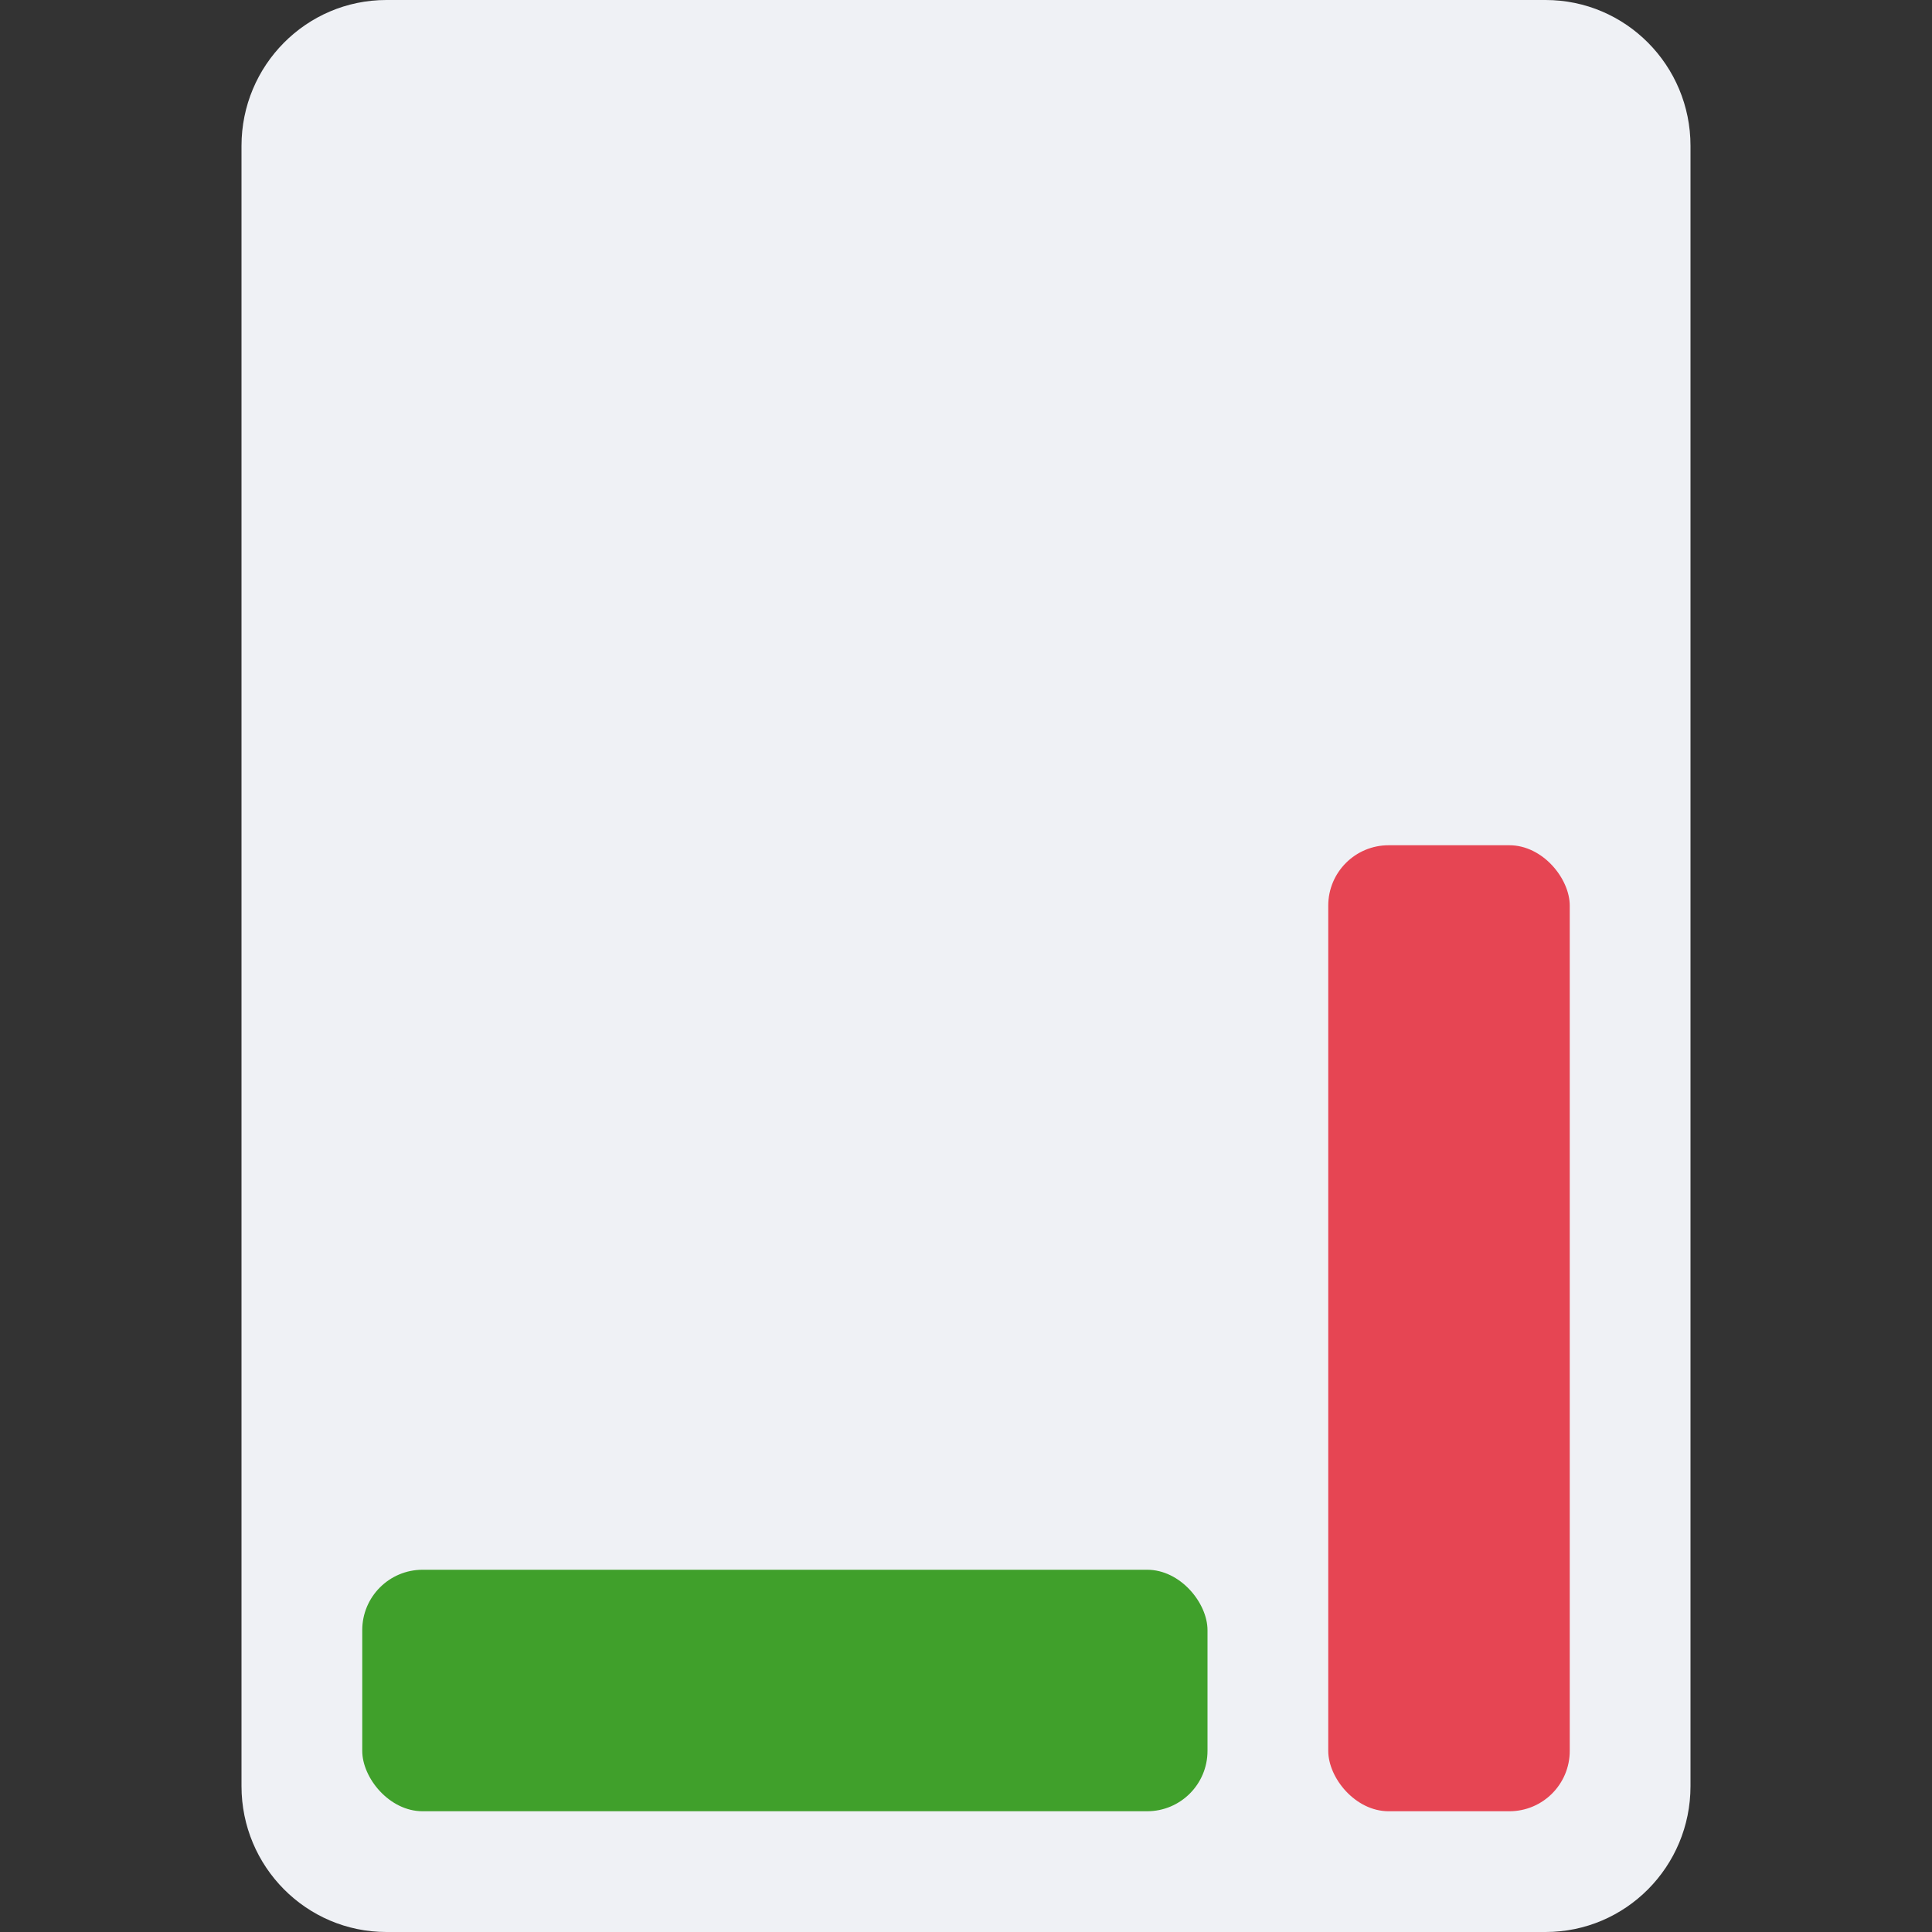 <svg xmlns="http://www.w3.org/2000/svg" width="16" height="16" version="1">
 <rect width="100%" height="100%" fill="#333333" stroke="none"/>
 <path style="fill:#eff1f5" d="m 3.2,0 h 9.6 C 13.463,0 14,0.541 14,1.208 V 14.792 C 14,15.459 13.463,16 12.8,16 H 3.2 C 2.537,16 2,15.459 2,14.792 V 1.208 C 2,0.541 2.537,0 3.2,0 Z m 0,0"/>
 <rect style="fill:#40a02b" width="7" height="2" x="3" y="13" rx=".5"/>
 <rect style="fill:#e64553" width="2" height="8" x="11" y="7" rx=".5"/>
 <rect style="fill:#eff1f5" width="3" height="2" x="3" y="10" rx=".5"/>
 <rect style="fill:#eff1f5" width="3" height="2" x="3" y="7" rx=".5"/>
 <rect style="fill:#eff1f5" width="3" height="2" x="7" y="7" rx=".5"/>
 <rect style="fill:#eff1f5" width="3" height="2" x="7" y="10" rx=".5"/>
 <rect style="fill:#eff1f5" width="10" height="5" x="3" y="1" rx=".5"/>
</svg>
